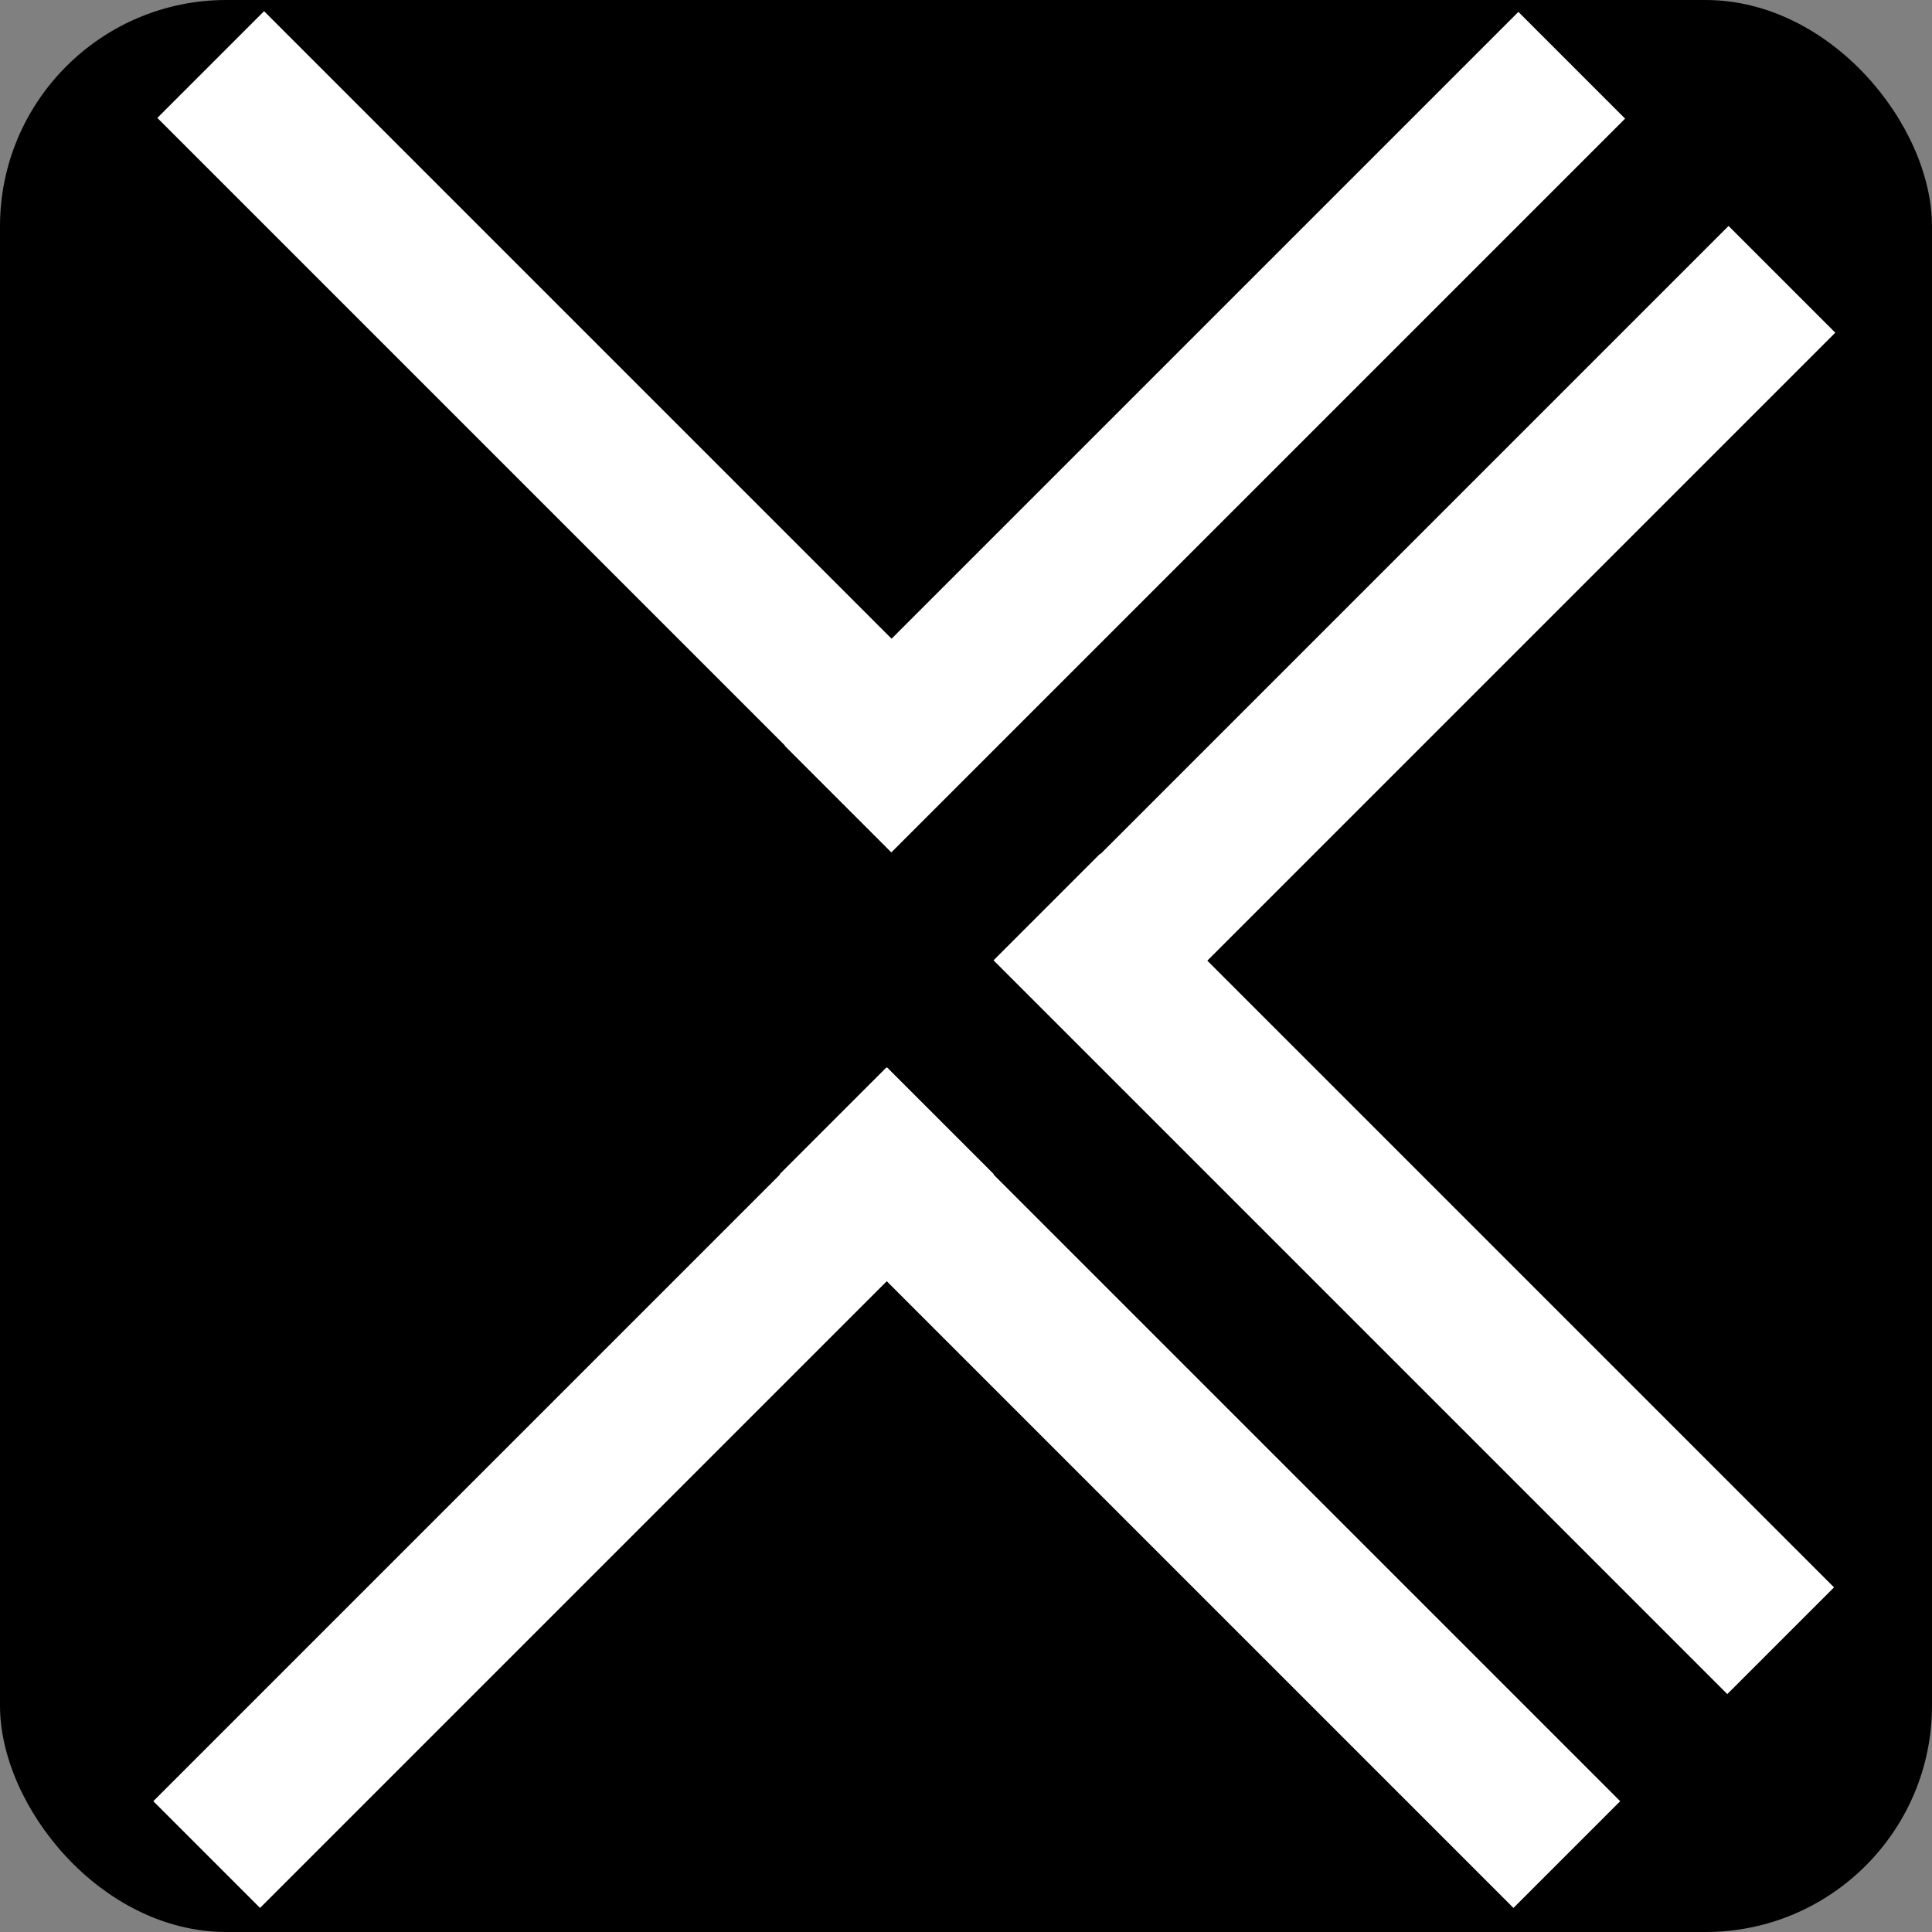 <svg width="512" height="512" xmlns="http://www.w3.org/2000/svg" xmlns:svg="http://www.w3.org/2000/svg">
 <rect width="100%" height="100%" fill="#808080" stroke="none"/>
 <!-- Created with SVG-edit - http://svg-edit.googlecode.com/ -->
 <title>flexget</title>

 <g>
  <title>Layer 1</title>
  <rect ry="60" rx="60" id="svg_23" height="512" width="512" y="0" x="0" stroke-linecap="null" stroke-linejoin="null" stroke-dasharray="null" stroke-width="0" stroke="#000000" fill="#000000"/>
  <rect stroke="#000000" transform="rotate(-45 153.065,114.335) " id="svg_1" height="275" width="40" y="-23.165" x="133.065" stroke-width="0" fill="#ffffff"/>
  <polygon strokeWidth="0" strokecolor="#000000" fill="#ff7f00" edge="0" orient="x" sides="5" shape="regularPoly" id="svg_6" cy="14" cx="81"/>
  <rect id="svg_16" stroke="#000000" transform="rotate(-135 319.301,114.524) " height="275" width="40" y="-22.976" x="299.301" stroke-width="0" fill="#ffffff"/>
  <rect id="svg_18" stroke="#000000" transform="rotate(-135 375,171.25) " height="275" width="40" y="33.75" x="355" stroke-width="0" fill="#ffffff"/>
  <rect id="svg_19" stroke="#000000" transform="rotate(-135 152,394.25) " height="275" width="40" y="256.75" x="132" stroke-width="0" fill="#ffffff"/>
  <rect id="svg_20" stroke="#000000" transform="rotate(-45 374.667,337.583) " height="275" width="40" y="200.083" x="354.667" stroke-width="0" fill="#ffffff"/>
  <rect id="svg_21" stroke="#000000" transform="rotate(-45 318,394.25) " height="275" width="40" y="256.75" x="298" stroke-width="0" fill="#ffffff"/>
 </g>
</svg>

